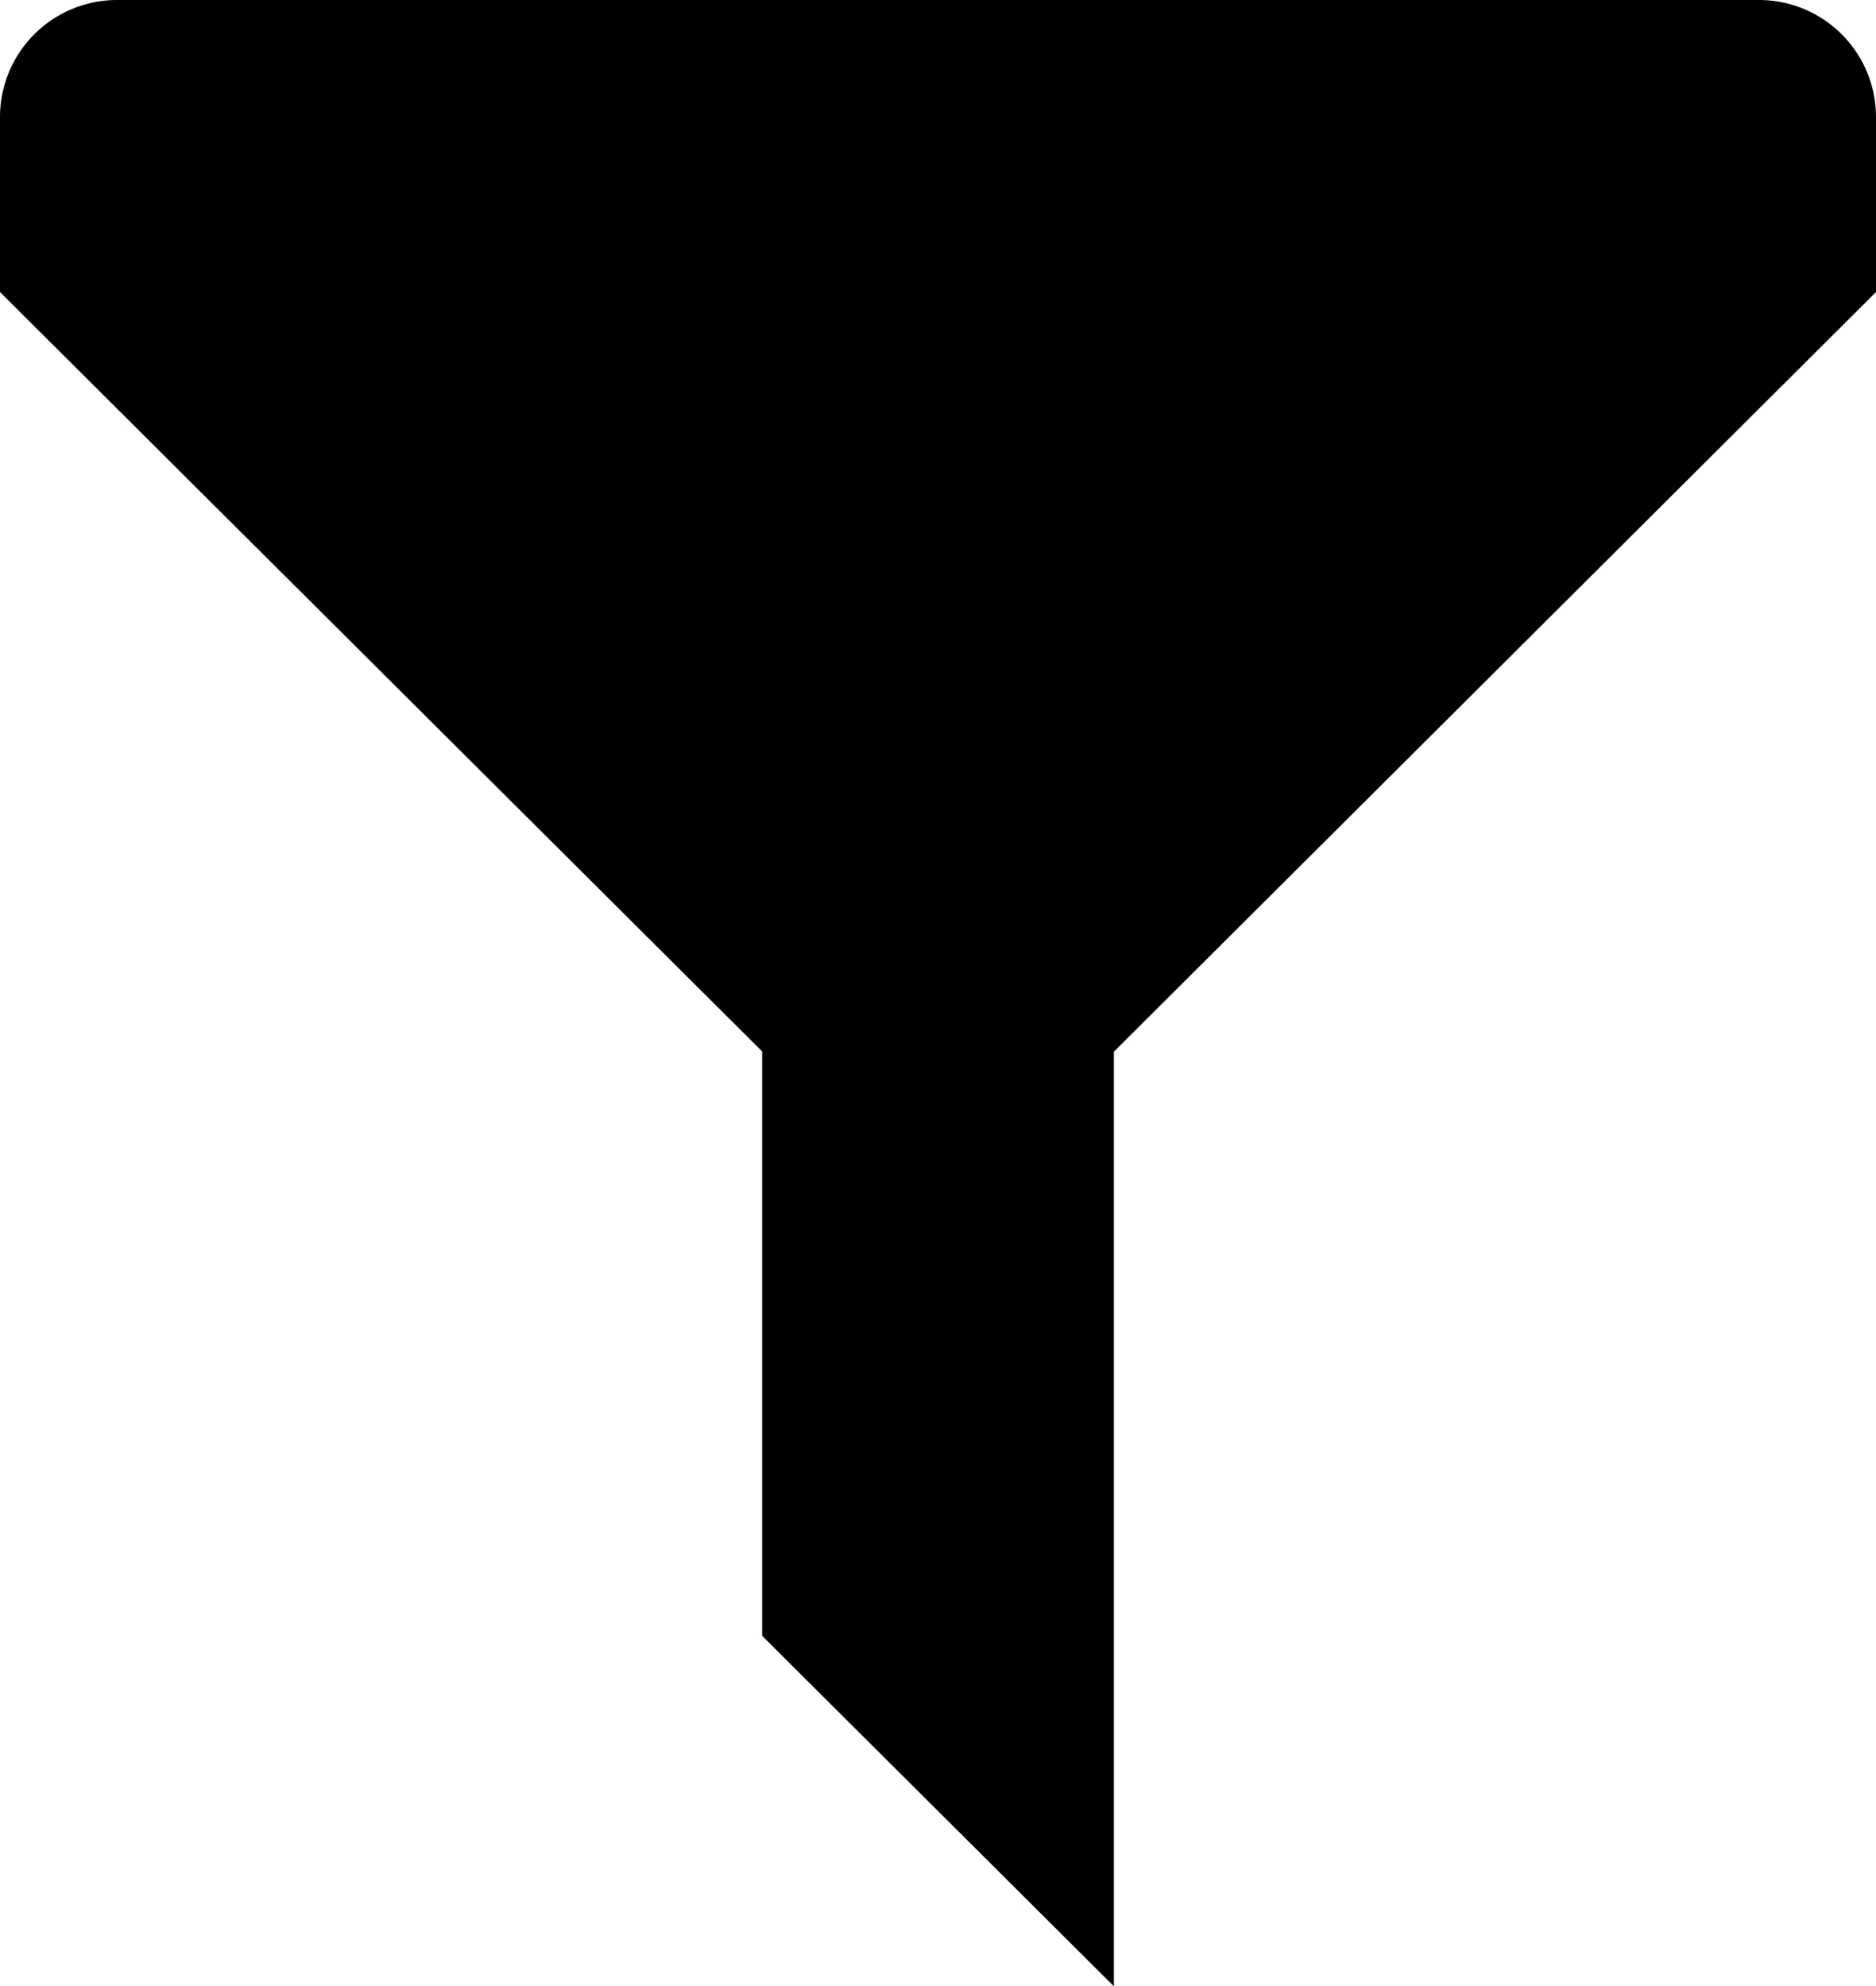 <svg xmlns="http://www.w3.org/2000/svg" width="20" height="21.176" viewBox="0 0 20 21.176">
  <path id="Filter" d="M120,76.246v1.868l-8.125,8.1v9.965l-3.75-3.737V86.211L100,78.114V76.246A1.248,1.248,0,0,1,101.25,75h17.5A1.248,1.248,0,0,1,120,76.246Z" transform="translate(-100 -75)" fill="#000" fill-rule="evenodd"/>
</svg>
